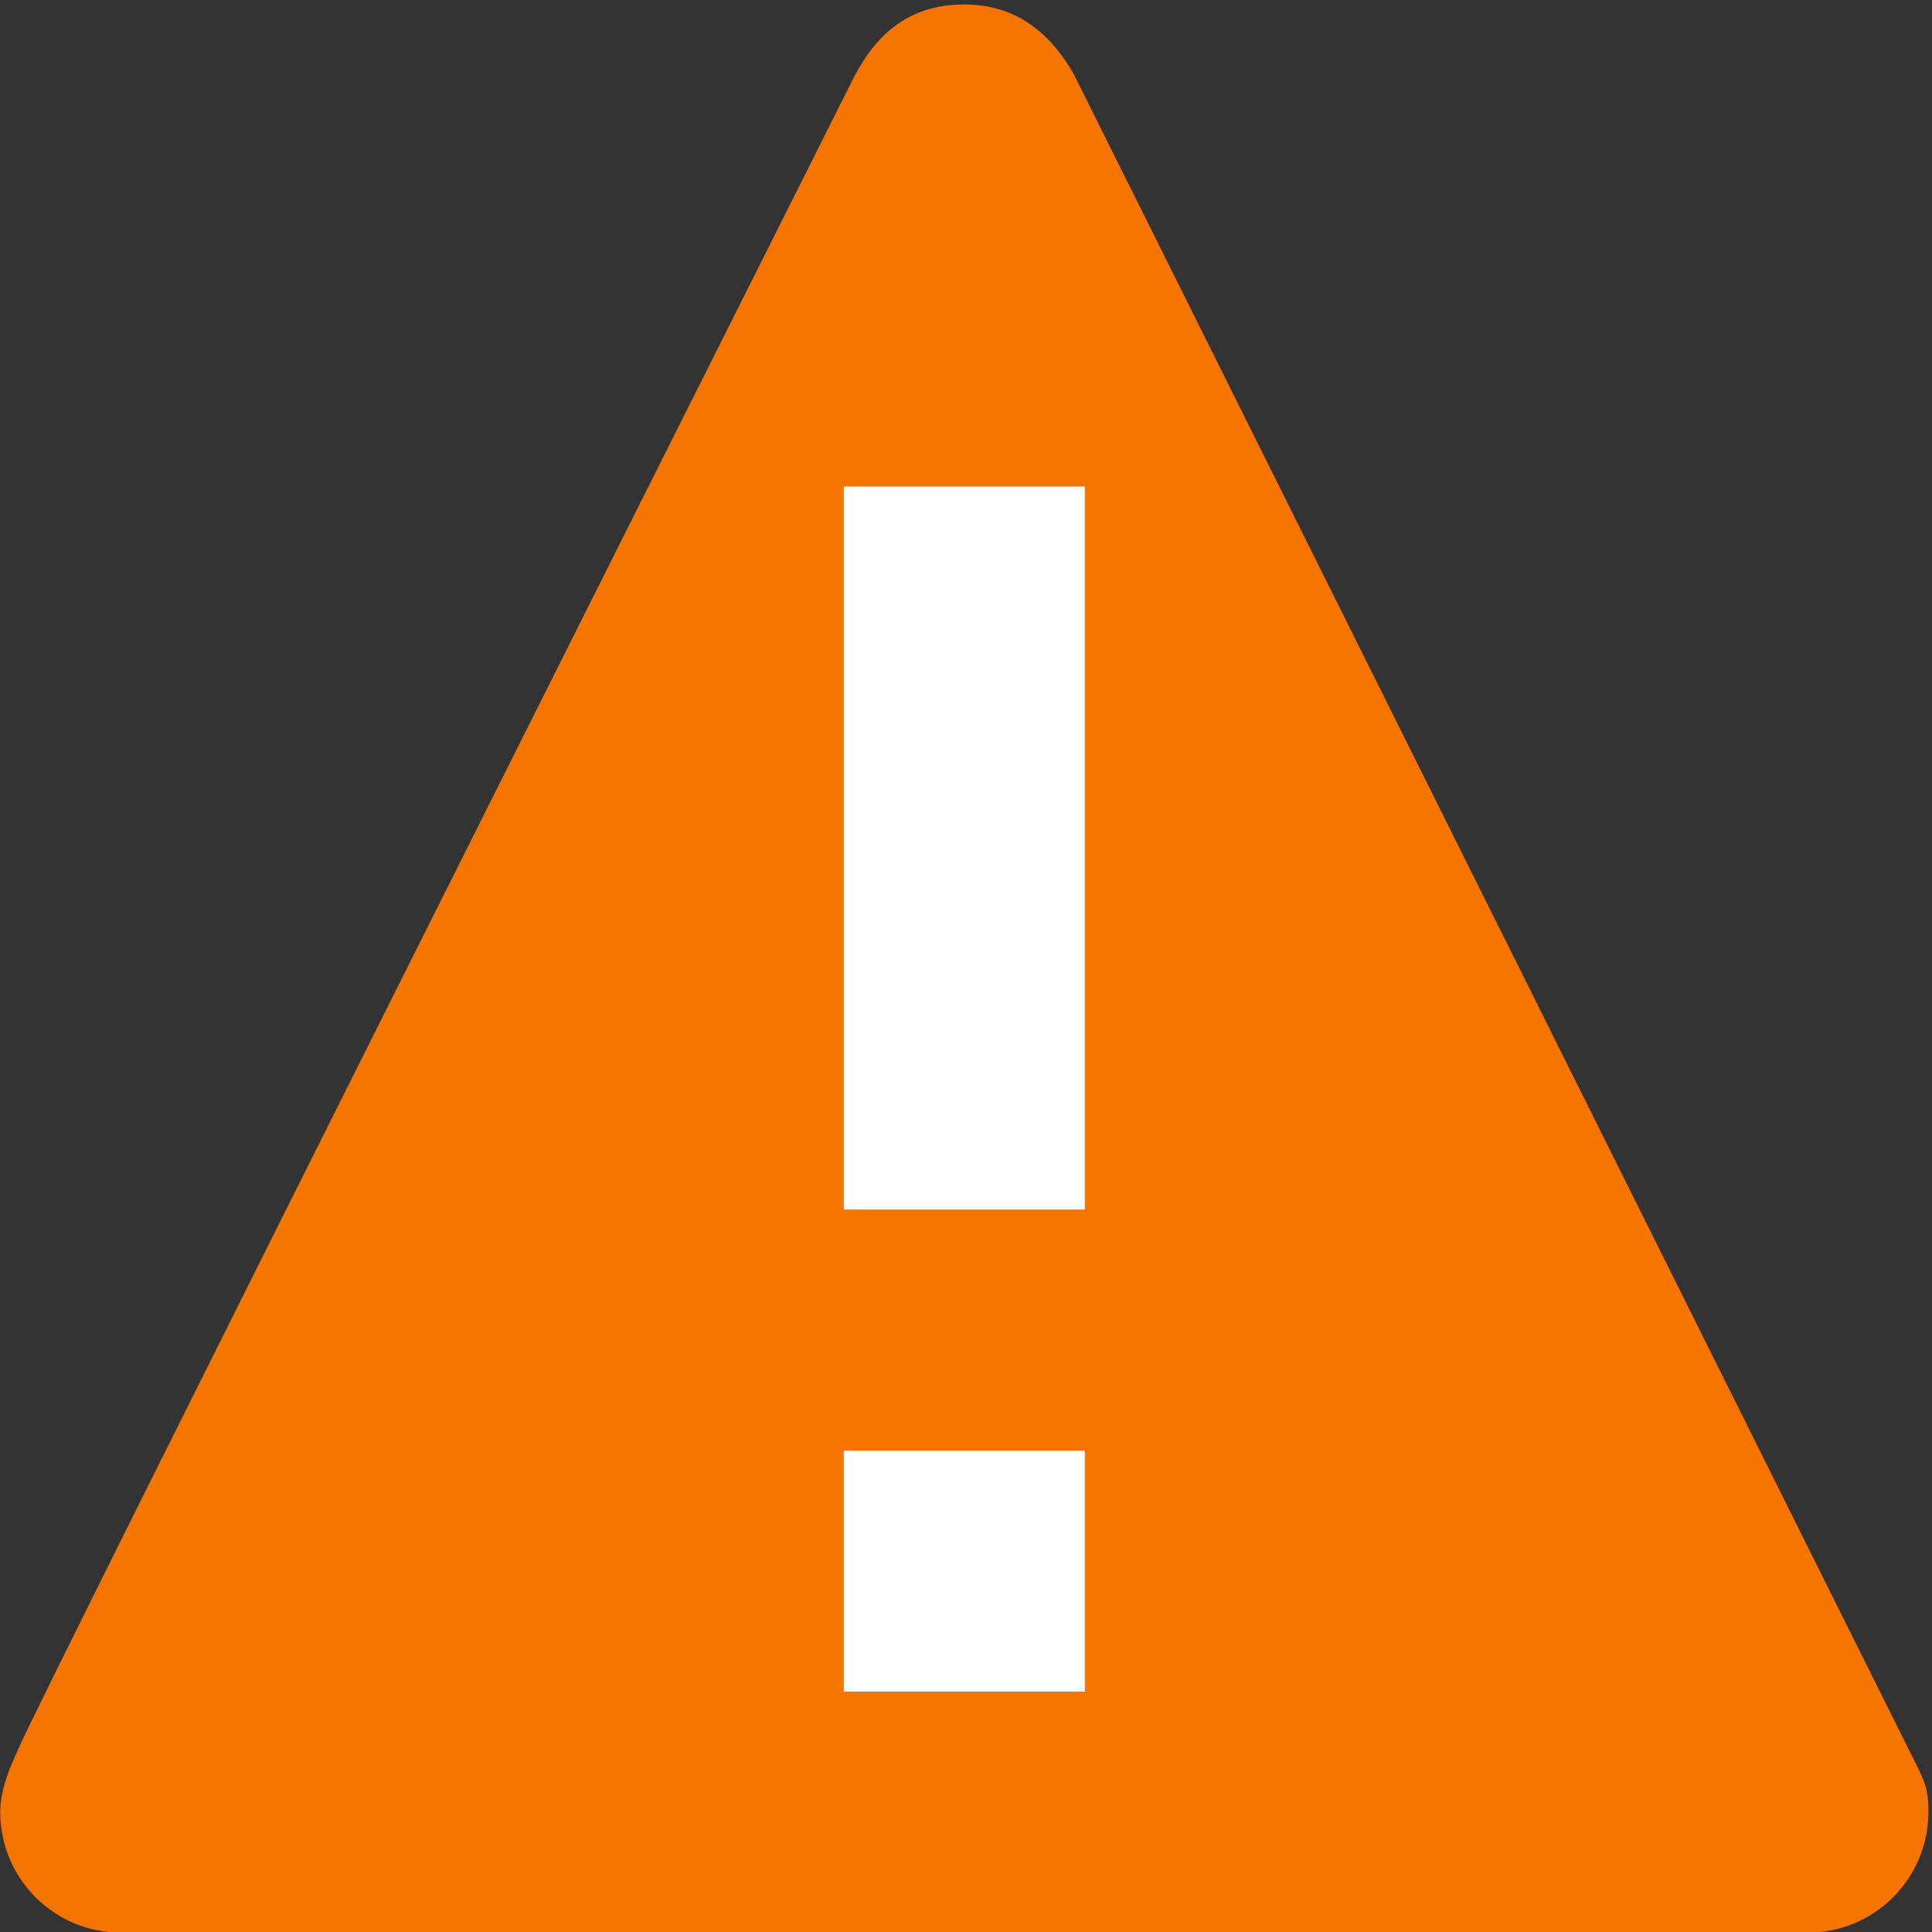 <?xml version="1.0" encoding="UTF-8" standalone="no"?>
<svg
   xmlns:dc="http://purl.org/dc/elements/1.1/"
   xmlns:cc="http://creativecommons.org/ns#"
   xmlns:rdf="http://www.w3.org/1999/02/22-rdf-syntax-ns#"
   xmlns:svg="http://www.w3.org/2000/svg"
   xmlns="http://www.w3.org/2000/svg"
   xmlns:sodipodi="http://sodipodi.sourceforge.net/DTD/sodipodi-0.dtd"
   xmlns:inkscape="http://www.inkscape.org/namespaces/inkscape"
   viewBox="0 0 16 16"
   id="svg4198"
   version="1.1"
   inkscape:version="0.91 r13725"
   sodipodi:docname="emblem-warning.svg"
   width="16"
   height="16">
  <rect x="0" y="0" width="16" height="16" fill="#333333" stroke="none"/>
  <sodipodi:namedview
     pagecolor="#ffffff"
     bordercolor="#666666"
     borderopacity="1"
     objecttolerance="10"
     gridtolerance="10"
     guidetolerance="10"
     inkscape:pageopacity="0"
     inkscape:pageshadow="2"
     inkscape:window-width="1440"
     inkscape:window-height="852"
     id="namedview4206"
     showgrid="false"
     fit-margin-top="4"
     fit-margin-bottom="4"
     fit-margin-left="4"
     fit-margin-right="4"
     inkscape:zoom="42.1875"
     inkscape:cx="7.4969478"
     inkscape:cy="7.7997398"
     inkscape:window-x="1280"
     inkscape:window-y="0"
     inkscape:window-maximized="1"
     inkscape:current-layer="svg4198" />
  <defs
     id="defs3051">
    <style
       type="text/css"
       id="current-color-scheme">
      .ColorScheme-NeutralText {
        color:#f67400;
      }
      </style>
  </defs>
  <g
     id="g4210"
     transform="matrix(1.996,0,0,1.996,-7.982,-7.947)">
    <path
       inkscape:connector-curvature="0"
       id="path4202"
       d="m 8,4 c -0.204,2.532e-4 -0.355,0.096 -0.463,0.312 0,0 -3.46,6.888 -3.457,6.916 C 4.043,11.306 4,11.404 4,11.5 c 0,0.276 0.224,0.5 0.5,0.5 l 7,0 c 0.276,0 0.5,-0.224 0.5,-0.5 2.02e-4,-0.113 -0.018,-0.132 -0.107,-0.311 L 8.455,4.291 C 8.346,4.098 8.196,4 8,4 Z"
       class="ColorScheme-NeutralText"
       style="color:#f67400;fill:currentColor;fill-opacity:1;stroke:none" />
    <path
       inkscape:connector-curvature="0"
       id="path4204"
       d="m 7.5,6 0,3 1,0 0,-3 -1,0 z m 0,4 0,1 1,0 0,-1 -1,0 z"
       style="fill:#ffffff;fill-opacity:1;stroke:none" />
  </g>
</svg>
